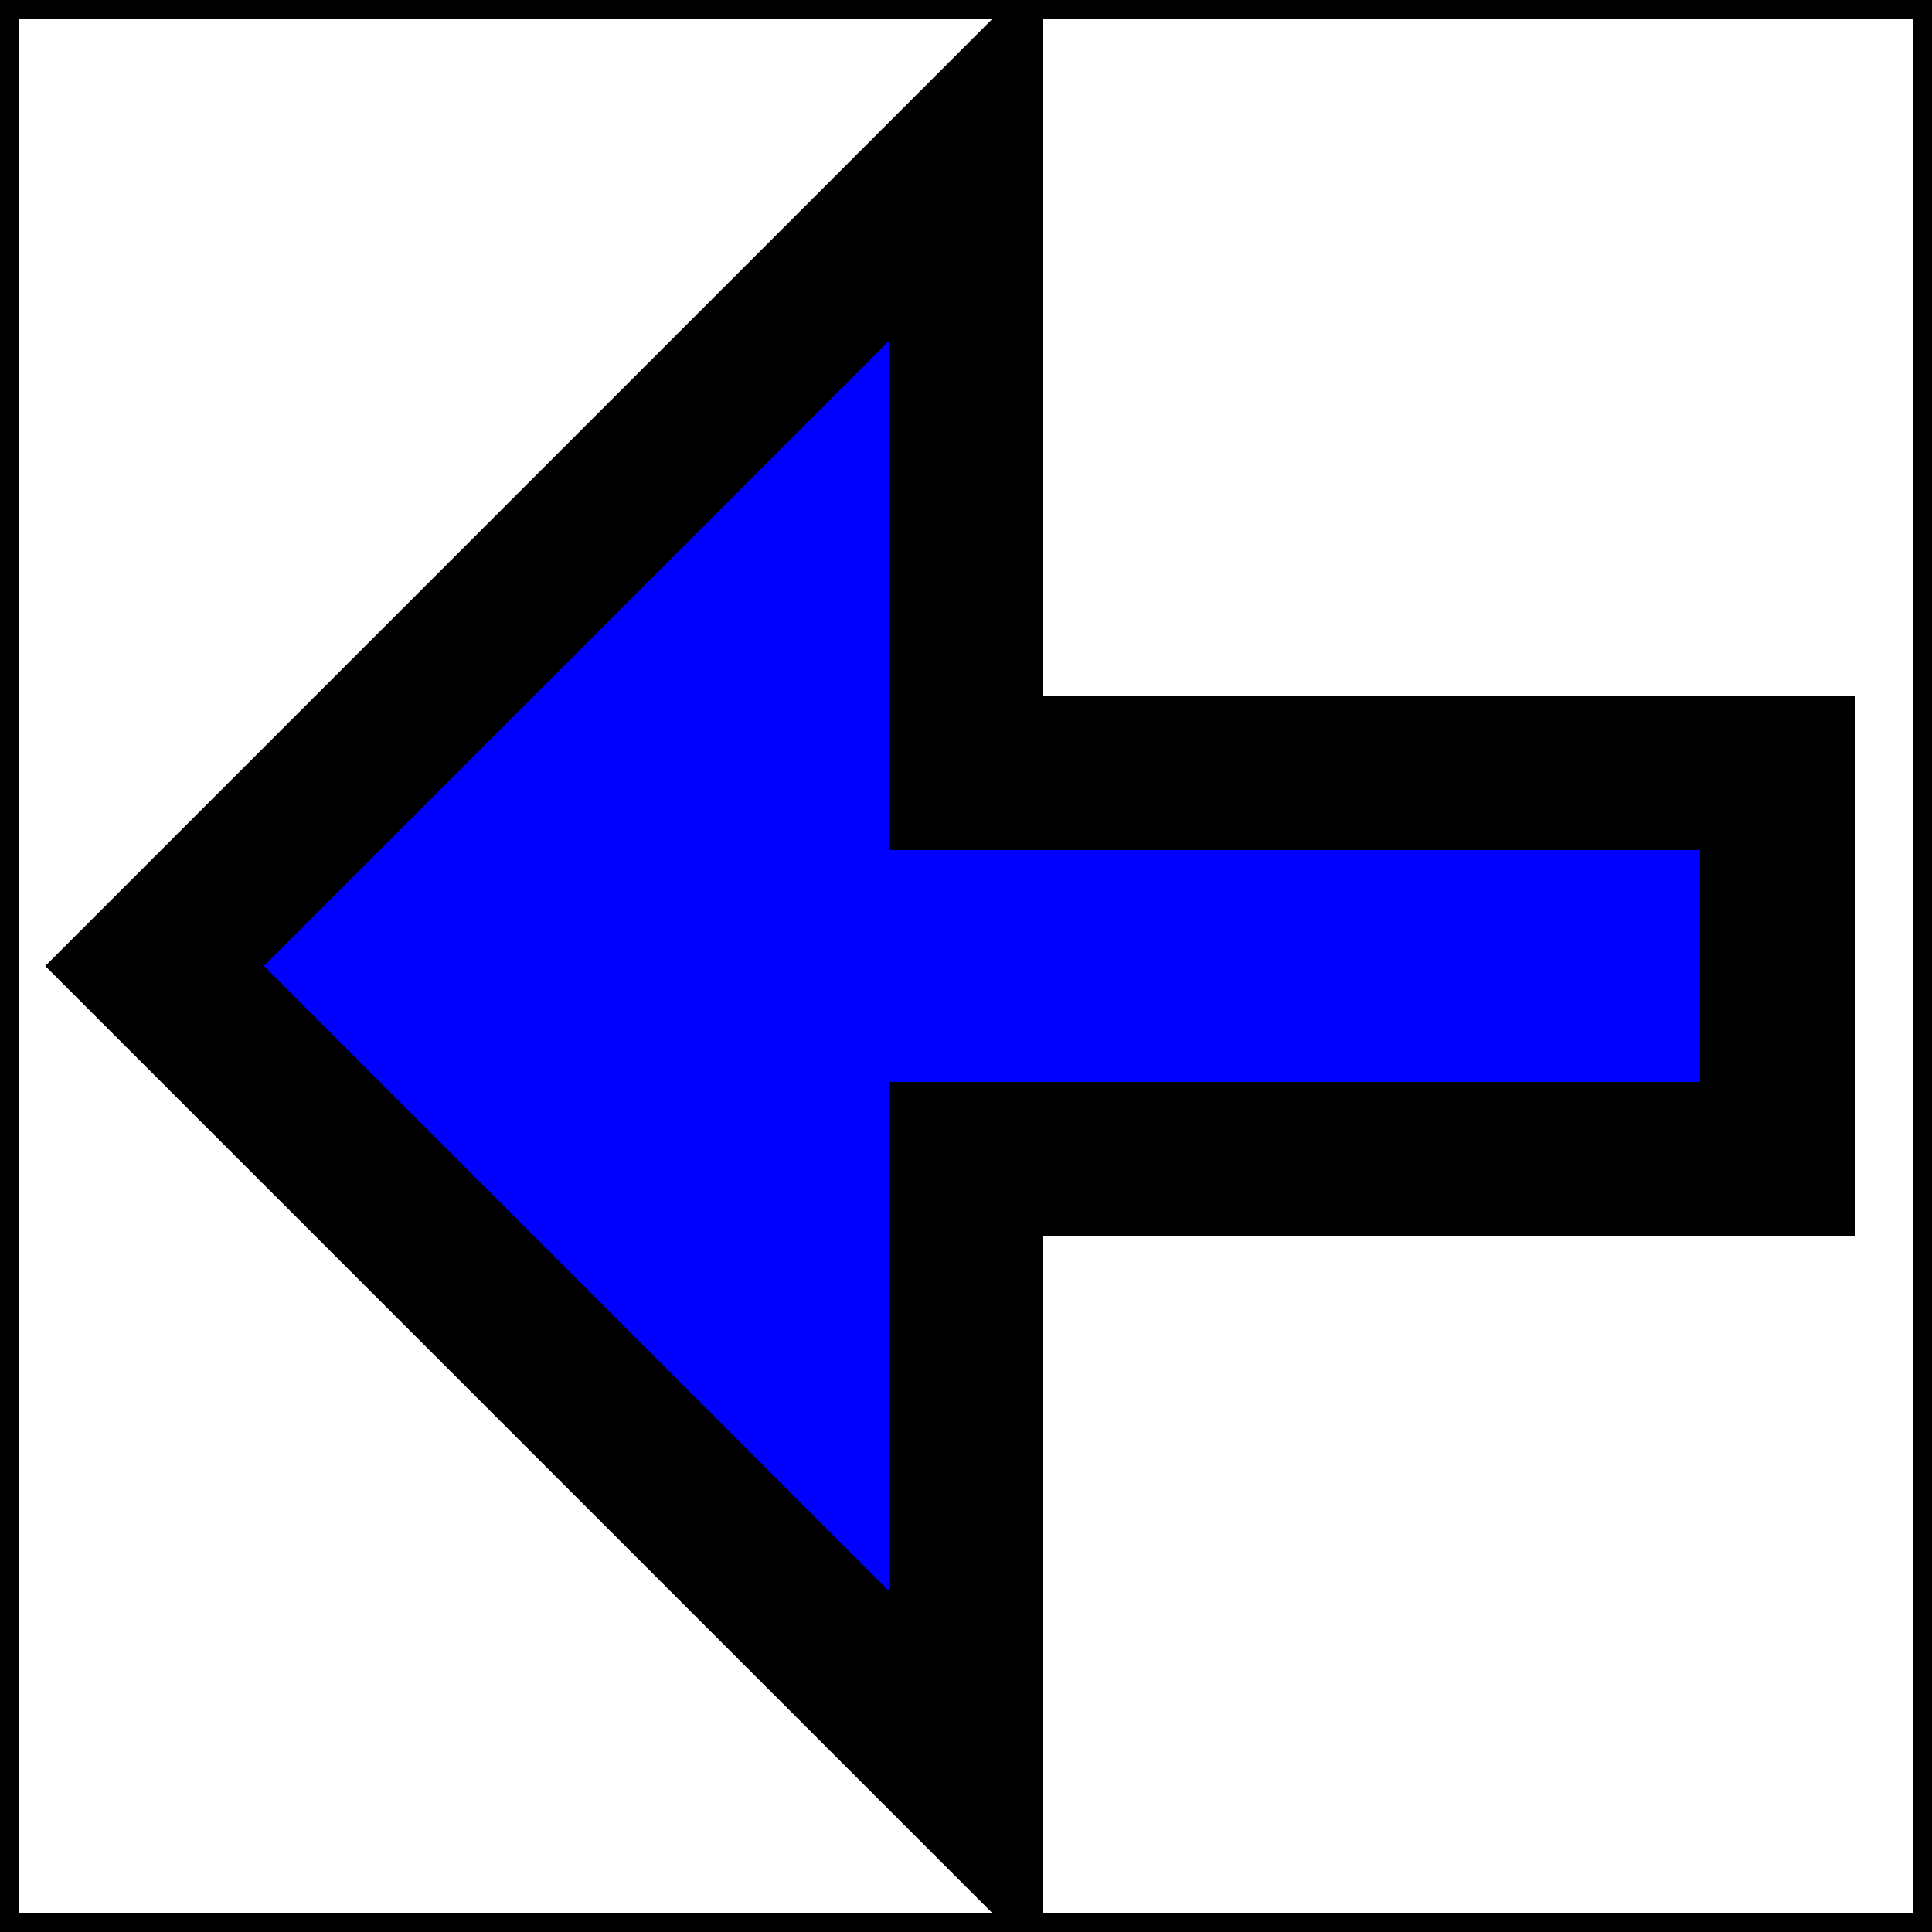 <svg xmlns="http://www.w3.org/2000/svg"
	 width="500px" height="500px"
	 viewBox="0 0 500 500" preserveAspectRatio="xMidYMid meet">
    <rect x="0" y="0" width="500" height="500" style="fill:none;stroke:black;stroke-width:10px" />
	<polyline points="480, 200, 250, 200, 250, 40, 40, 250, 250, 460, 250, 300, 460, 300, 460, 200"
			  style="fill:blue;stroke:black;stroke-width:40px;"/>
</svg>